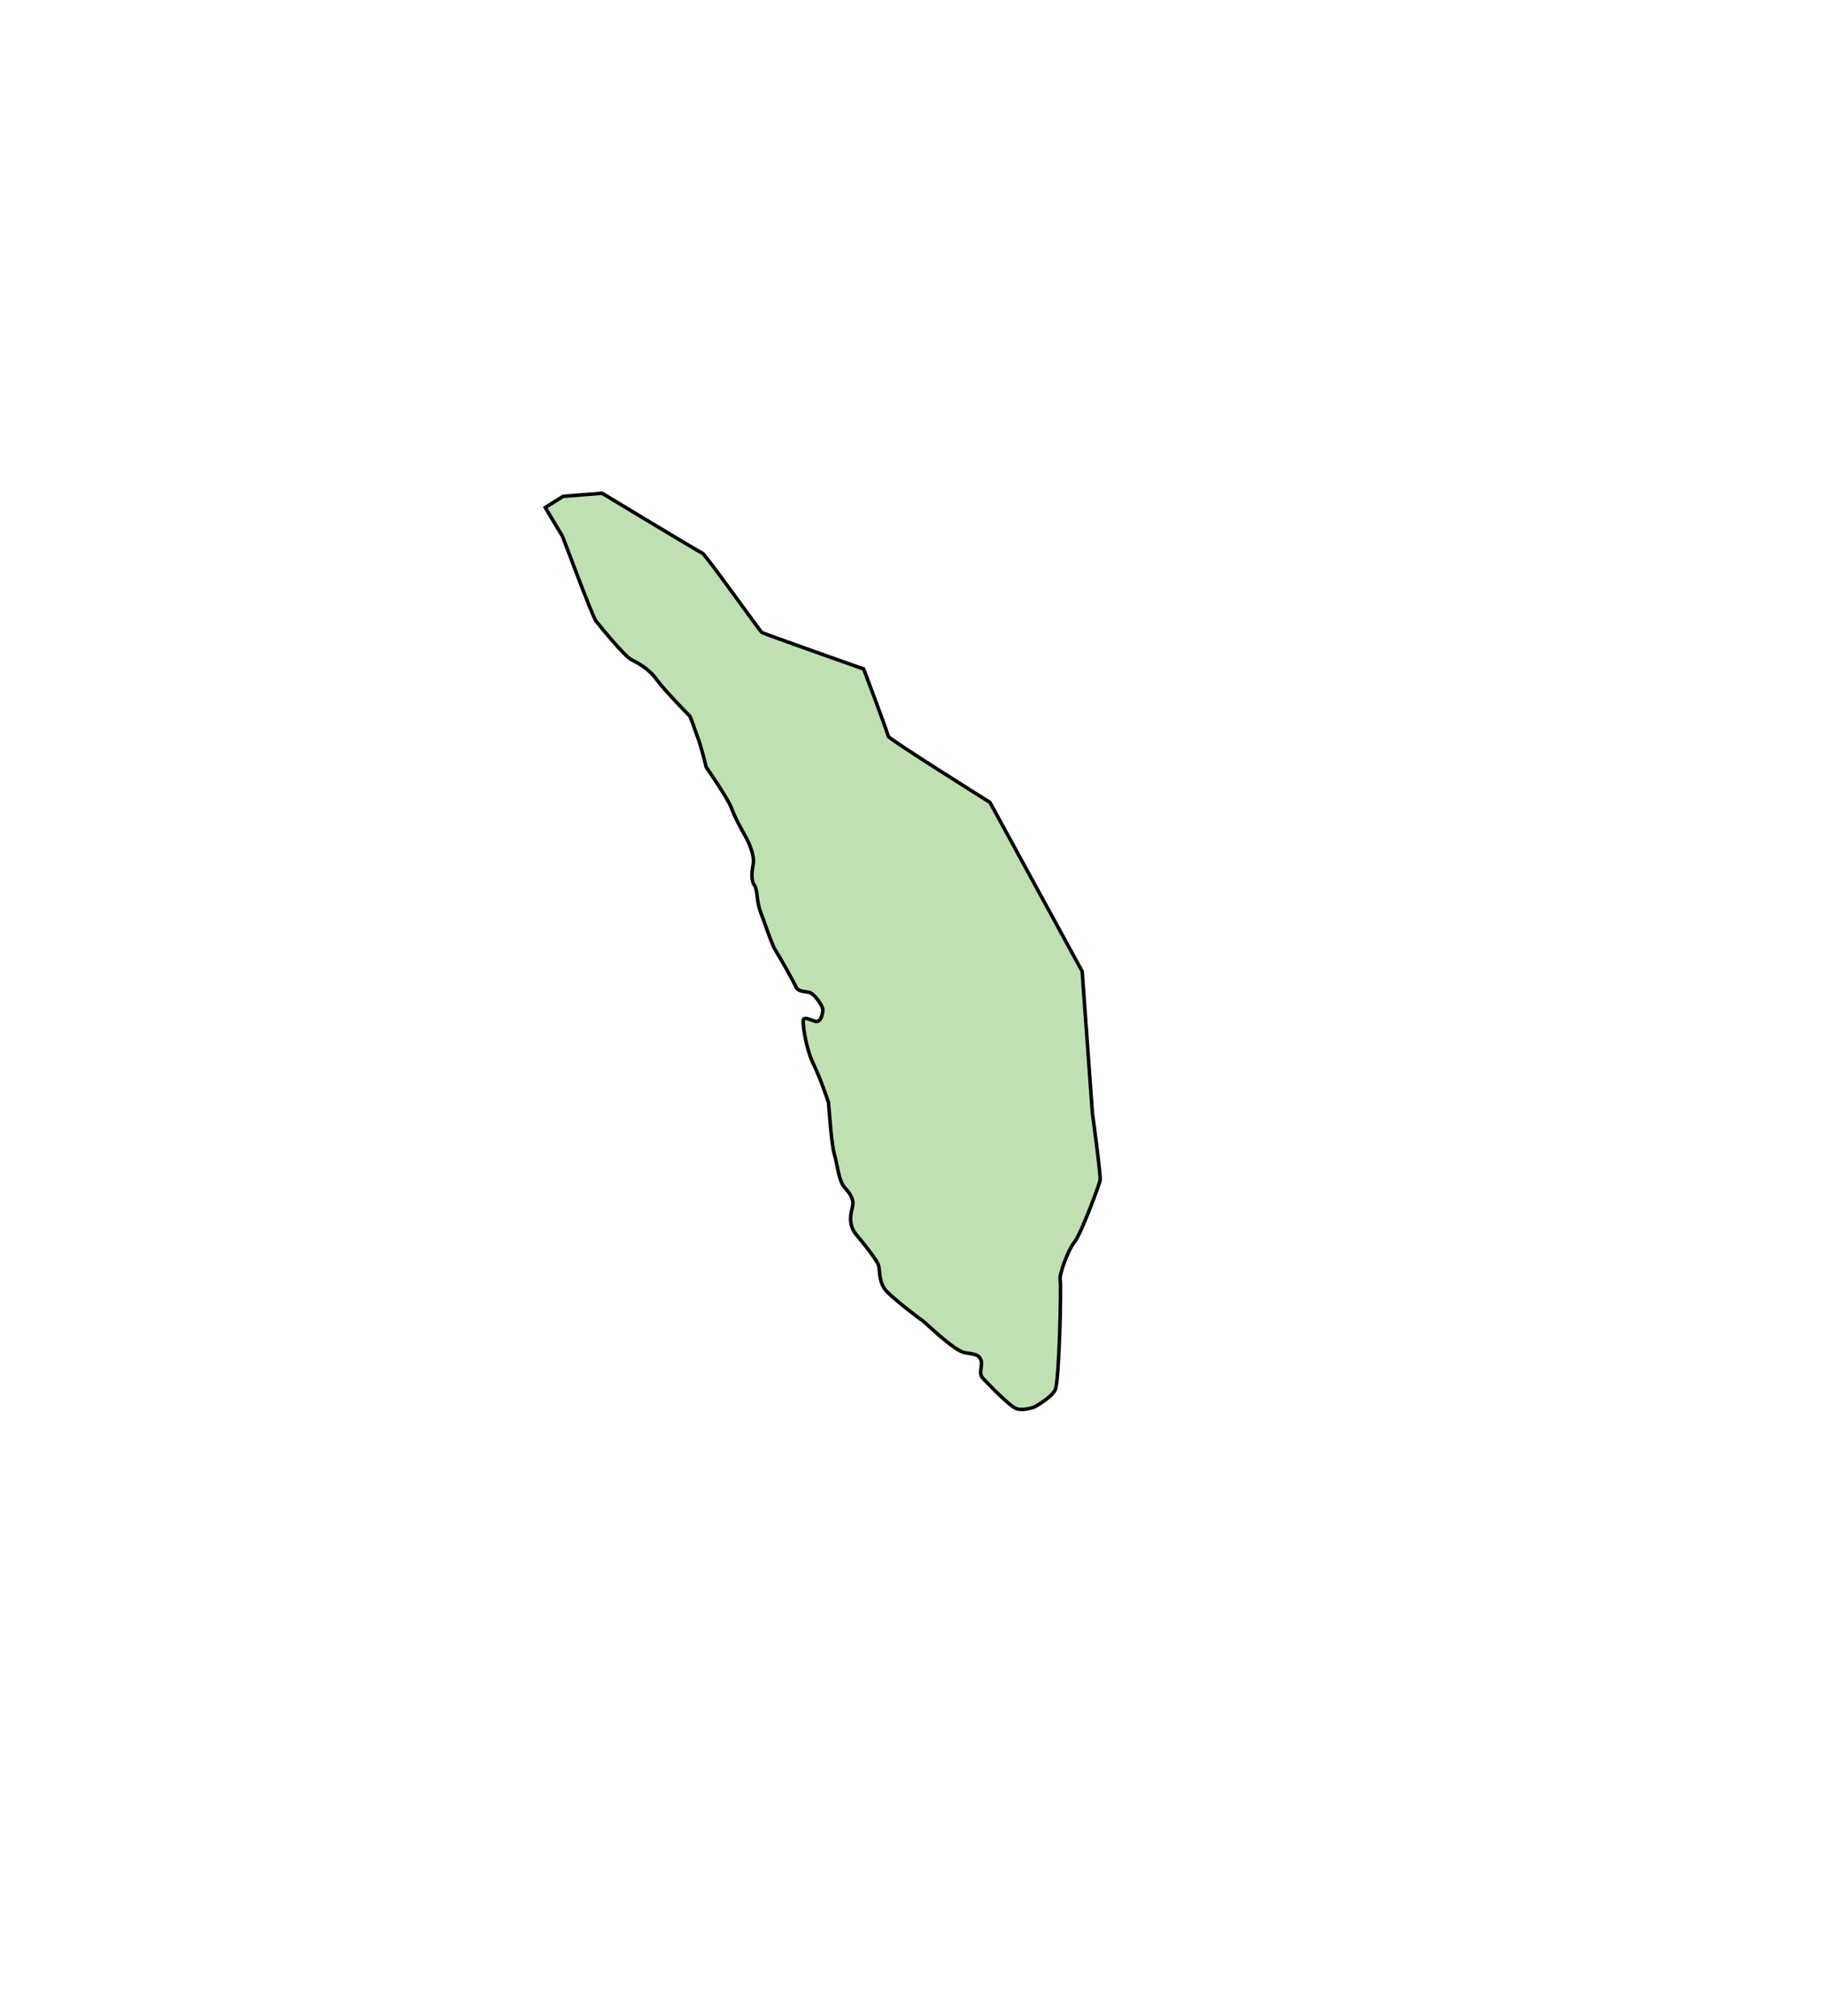 <svg aria-label="Kerala" preserveAspectRatio="xMidYMid meet" style="width: 100%; height: 100%;"
  viewBox="200 1300 519 573" xmlns="http://www.w3.org/2000/svg">
  <g id="kerala">
    <path
      d="m 360.08,1441.065 -5.101,3.166 c 0,0 4.486,7.564 4.749,7.916 0.264,0.352 8.531,22.868 9.675,24.363 1.143,1.495 8.092,9.939 9.939,10.906 1.847,0.968 4.925,2.463 7.3,5.717 2.375,3.254 8.883,9.851 9.323,10.29 0.44,0.44 1.231,3.254 2.287,5.981 1.055,2.727 2.463,8.619 2.463,8.619 0,0 6.245,8.971 7.212,11.698 0.967,2.727 3.078,6.421 3.958,8.004 0.88,1.583 2.639,5.277 2.199,7.828 -0.44,2.551 -0.616,4.75 0.352,6.069 0.967,1.319 0.528,4.574 1.759,7.652 1.231,3.078 3.078,9.059 4.222,10.818 1.143,1.759 5.189,8.971 5.805,10.378 0.616,1.407 2.287,1.231 3.782,1.583 1.495,0.352 3.87,3.87 3.87,4.925 0,1.056 -0.528,3.87 -2.287,3.254 -1.759,-0.616 -2.639,-1.055 -3.166,-0.616 -0.528,0.44 0.528,8.092 2.727,12.665 2.199,4.574 4.222,10.73 4.31,10.994 0.088,0.264 0.792,11.786 1.671,14.688 0.88,2.902 1.231,7.652 2.902,9.499 1.671,1.847 2.727,3.43 2.287,5.365 -0.44,1.935 -1.407,5.189 1.143,8.18 2.551,2.99 5.277,6.596 6.069,8.18 0.792,1.583 -0.088,5.365 2.727,8.092 2.814,2.727 9.323,7.74 9.675,7.828 0.352,0.088 9.147,8.795 12.225,9.323 3.078,0.528 4.046,0.528 4.662,2.111 0.616,1.583 -0.88,3.782 0.616,5.277 1.495,1.495 7.652,8.092 9.675,8.619 2.023,0.528 4.837,-0.528 4.837,-0.528 0,0 4.837,-2.551 5.981,-4.925 1.143,-2.375 1.759,-29.992 1.407,-31.223 -0.352,-1.231 2.023,-8.18 4.046,-10.73 2.023,-2.551 7.036,-16.359 7.3,-17.503 0.264,-1.143 -2.199,-19.262 -2.199,-19.262 l -2.902,-40.194 -26.21,-48.022 c 0,0 -28.937,-18.118 -28.937,-18.822 0,-0.704 -6.948,-19.086 -6.948,-19.086 0,0 -28.409,-10.027 -28.937,-10.378 -0.528,-0.352 -16.007,-22.164 -16.887,-22.516 -0.88,-0.352 -28.539,-17.063 -28.539,-17.063 z"
      id="path3880"
      style="fill:#c1e0b2;fill-opacity:1;stroke:#000000;stroke-width:1px;stroke-linecap:butt;stroke-linejoin:miter;stroke-opacity:1"></path>
  </g>
</svg>